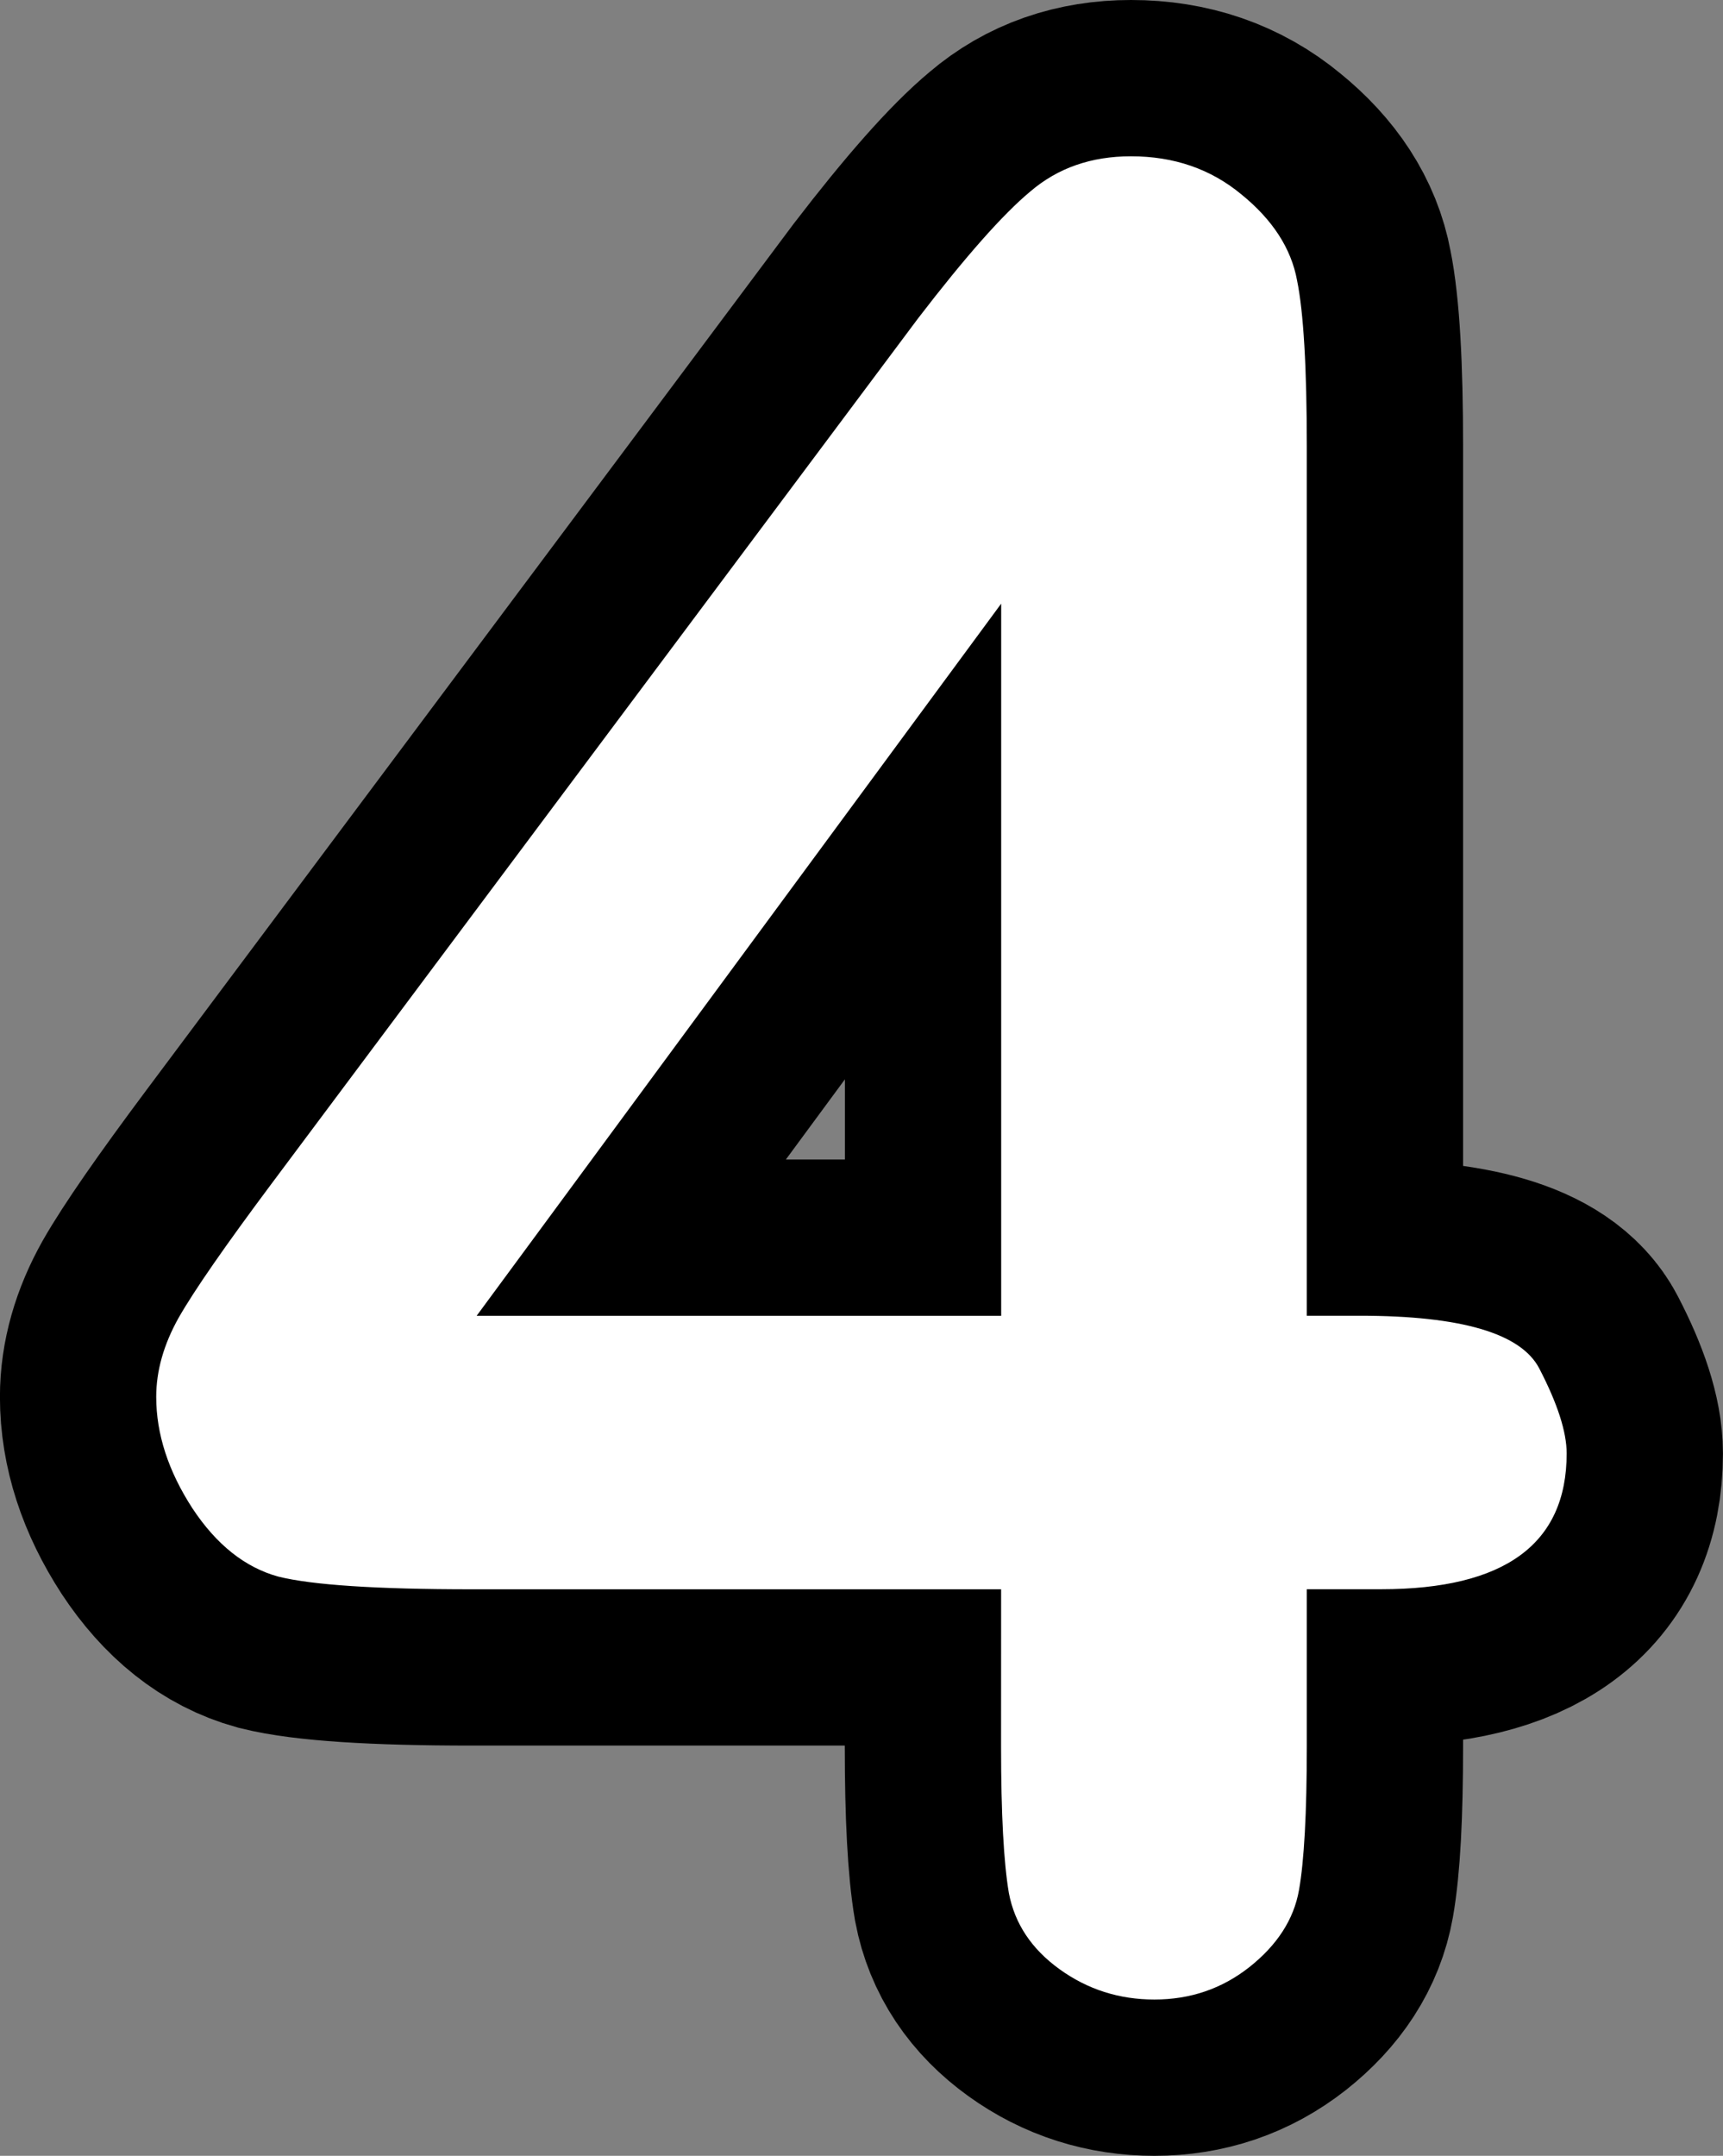 <svg version="1.1" xmlns="http://www.w3.org/2000/svg" xmlns:xlink="http://www.w3.org/1999/xlink" width="27.563" height="34.484" viewBox="0,0,27.563,34.484"><rect x="0" y="0" width="27.563" height="34.484" fill="#808080" stroke="none"/><g transform="translate(-226.219,-162.758)"><g data-paper-data="{&quot;isPaintingLayer&quot;:true}" fill="#ffffff" fill-rule="nonzero" stroke-linecap="square" stroke-linejoin="miter" stroke-miterlimit="10" stroke-dasharray="" stroke-dashoffset="0" style="mix-blend-mode: normal"><path d="M242.234,188.18h-8.469c-1.521,0 -2.552,-0.068 -3.094,-0.203c-0.531,-0.146 -0.99,-0.51 -1.375,-1.094c-0.385,-0.594 -0.578,-1.188 -0.578,-1.781c0,-0.417 0.12,-0.839 0.359,-1.266c0.25,-0.438 0.745,-1.151 1.484,-2.141l10.344,-13.844c0.76,-0.99 1.359,-1.667 1.797,-2.031c0.438,-0.375 0.974,-0.562 1.609,-0.562c0.688,0 1.276,0.203 1.766,0.609c0.5,0.406 0.797,0.865 0.891,1.375c0.104,0.51 0.156,1.396 0.156,2.656v13.906h0.844c1.625,0 2.583,0.281 2.875,0.844c0.292,0.562 0.438,1.016 0.438,1.359c0,1.448 -0.99,2.172 -2.969,2.172h-1.188v2.516c0,1.062 -0.042,1.828 -0.125,2.297c-0.083,0.469 -0.349,0.88 -0.797,1.234c-0.438,0.344 -0.943,0.516 -1.516,0.516c-0.562,0 -1.068,-0.161 -1.516,-0.484c-0.448,-0.323 -0.719,-0.729 -0.812,-1.219c-0.083,-0.49 -0.125,-1.271 -0.125,-2.344zM233.844,183.805h8.391v-11.391z" stroke="#000000" stroke-width="5"/><path d="M242.234,188.18h-8.469c-1.521,0 -2.552,-0.068 -3.094,-0.203c-0.531,-0.146 -0.99,-0.51 -1.375,-1.094c-0.385,-0.594 -0.578,-1.188 -0.578,-1.781c0,-0.417 0.12,-0.839 0.359,-1.266c0.25,-0.438 0.745,-1.151 1.484,-2.141l10.344,-13.844c0.76,-0.99 1.359,-1.667 1.797,-2.031c0.438,-0.375 0.974,-0.562 1.609,-0.562c0.688,0 1.276,0.203 1.766,0.609c0.5,0.406 0.797,0.865 0.891,1.375c0.104,0.51 0.156,1.396 0.156,2.656v13.906h0.844c1.625,0 2.583,0.281 2.875,0.844c0.292,0.562 0.438,1.016 0.438,1.359c0,1.448 -0.99,2.172 -2.969,2.172h-1.188v2.516c0,1.062 -0.042,1.828 -0.125,2.297c-0.083,0.469 -0.349,0.88 -0.797,1.234c-0.438,0.344 -0.943,0.516 -1.516,0.516c-0.562,0 -1.068,-0.161 -1.516,-0.484c-0.448,-0.323 -0.719,-0.729 -0.812,-1.219c-0.083,-0.49 -0.125,-1.271 -0.125,-2.344zM233.844,183.805h8.391v-11.391z" stroke="none" stroke-width="0"/></g></g></svg>